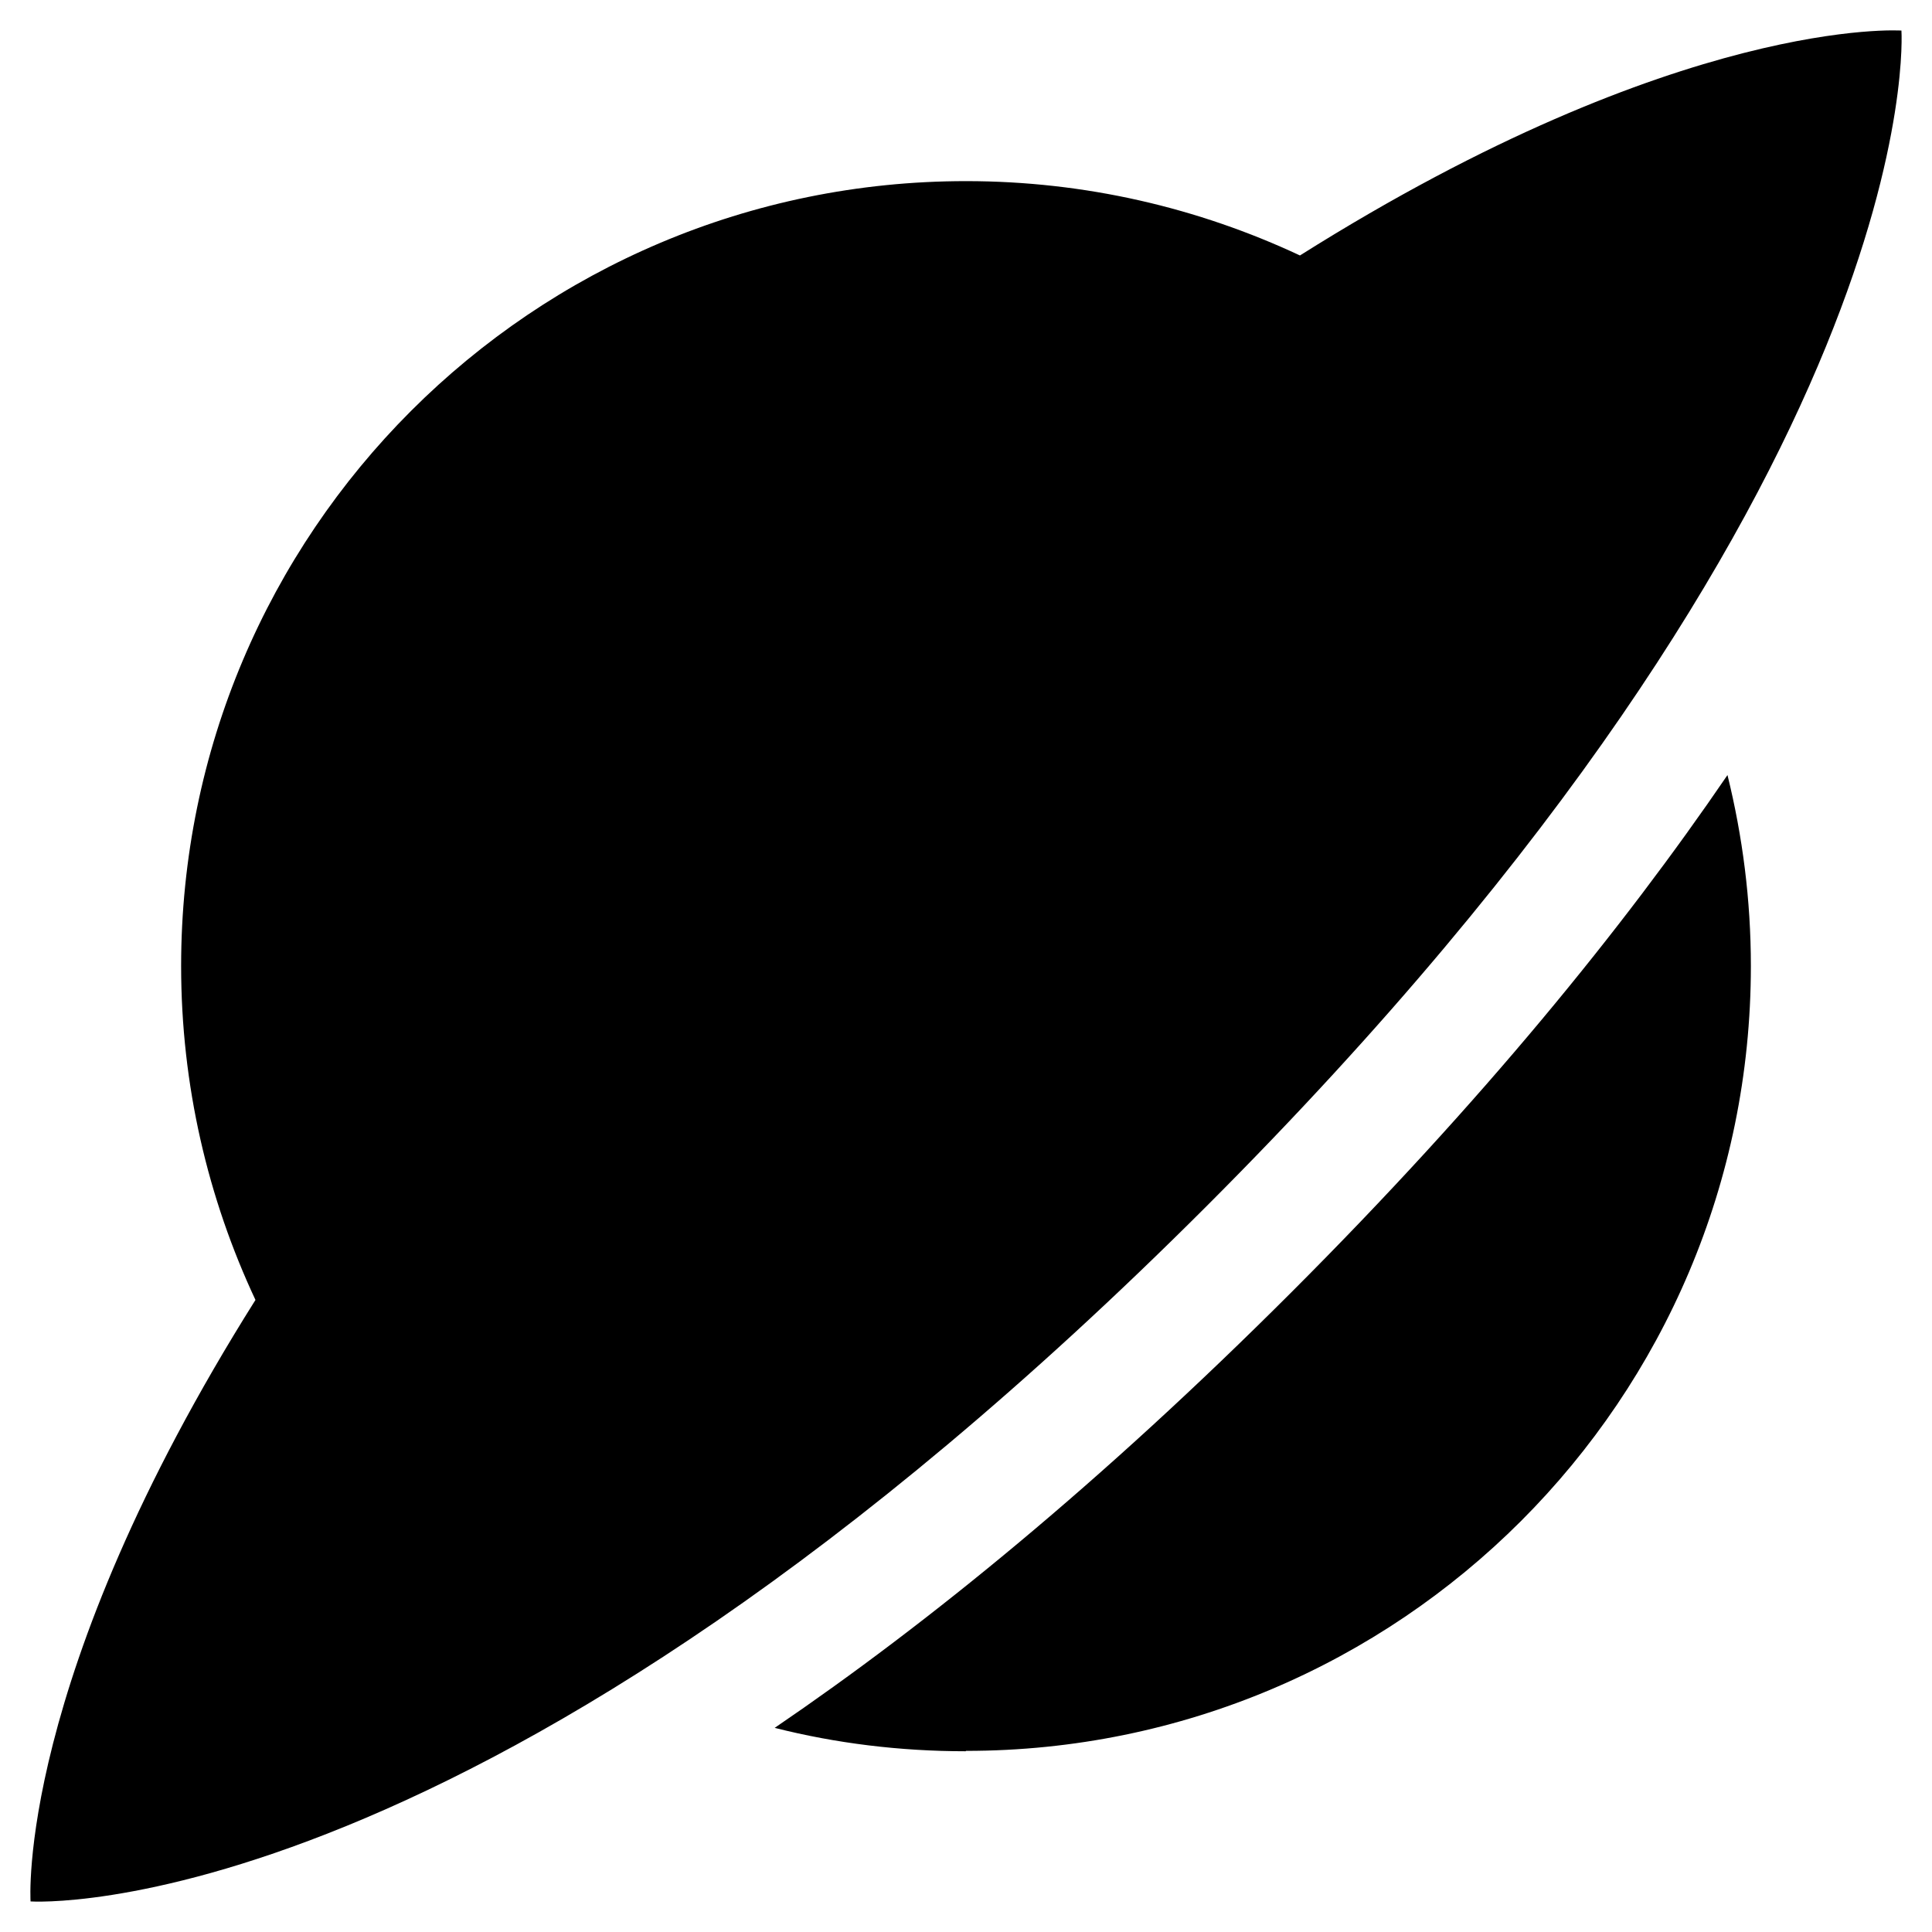 <svg xmlns="http://www.w3.org/2000/svg" viewBox="0 0 512 512" fill="currentColor"><!--! Font Awesome Pro 6.5.0 by @fontawesome - https://fontawesome.com License - https://fontawesome.com/license (Commercial License) Copyright 2023 Fonticons, Inc. --><path d="M319.7 319.7C512 127.4 503.9 8.1 503.9 8.1s-58.4-4-159.4 59.6C317.6 55.1 287.6 48 256 48C141.1 48 48 141.1 48 256c0 31.6 7.1 61.6 19.7 88.5C4.1 445.5 8.1 503.9 8.1 503.9s119.3 8.1 311.6-184.2zM256 464c114.9 0 208-93.1 208-208c0-17.5-2.2-34.4-6.2-50.6c-27.7 40.6-65 86.5-115.5 137s-96.3 87.8-137 115.5c16.2 4.1 33.2 6.2 50.6 6.2z"/></svg>
